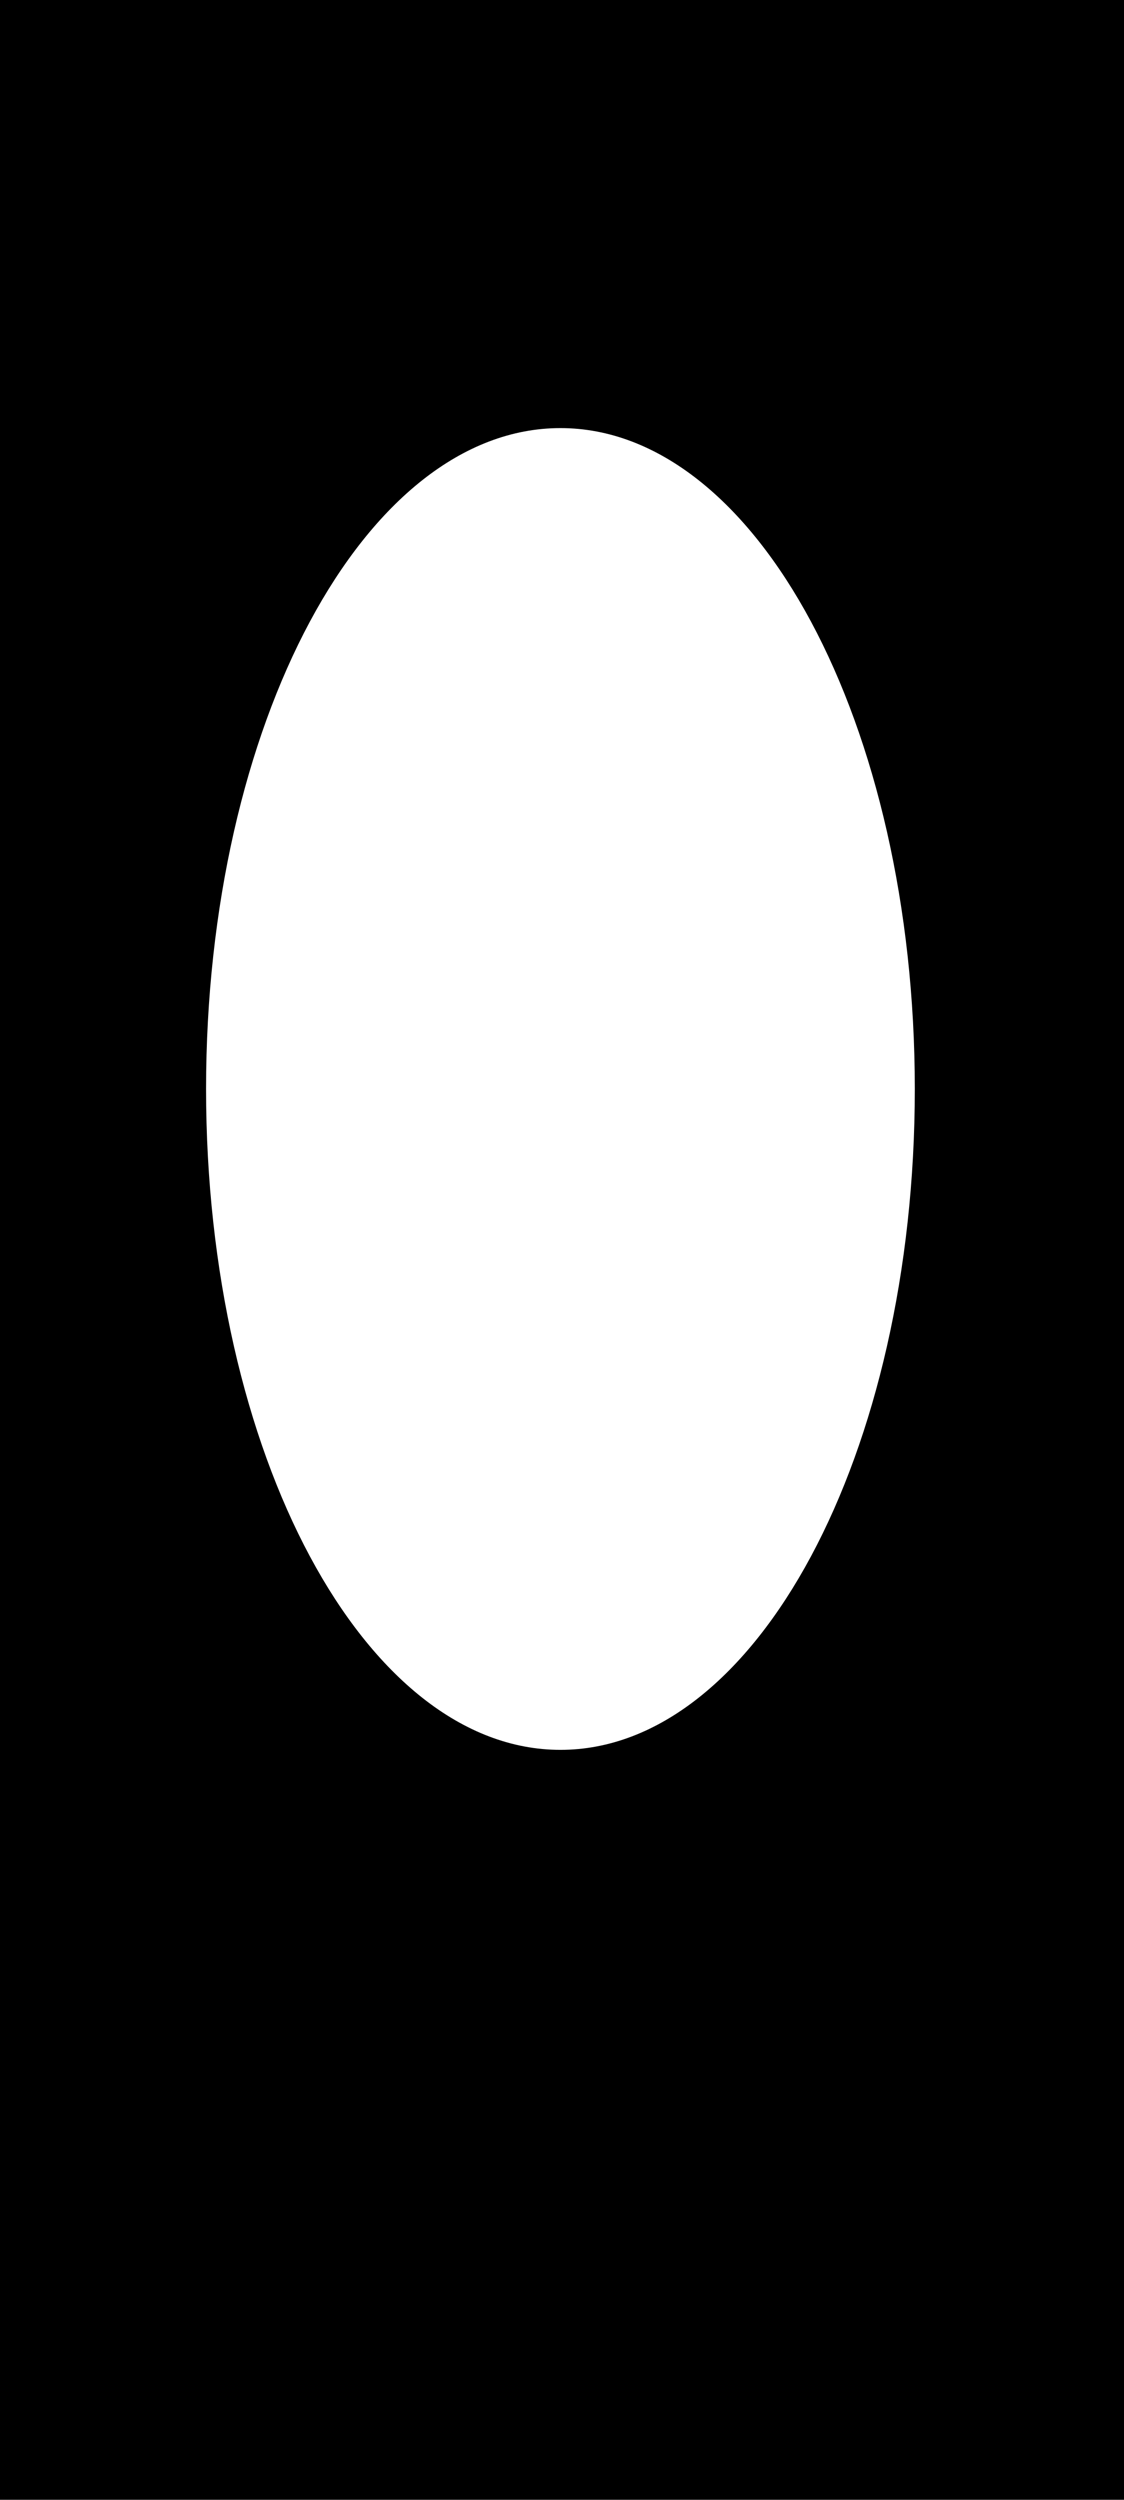 <svg width="360" height="800" viewBox="0 0 360 800" fill="none" xmlns="http://www.w3.org/2000/svg">
<path fill-rule="evenodd" clip-rule="evenodd" d="M360 0H0V800H360V0ZM179.5 560C242.184 560 293 465.308 293 348.5C293 231.692 242.184 137 179.5 137C116.816 137 66 231.692 66 348.5C66 465.308 116.816 560 179.5 560Z" fill="black"/>
</svg>
